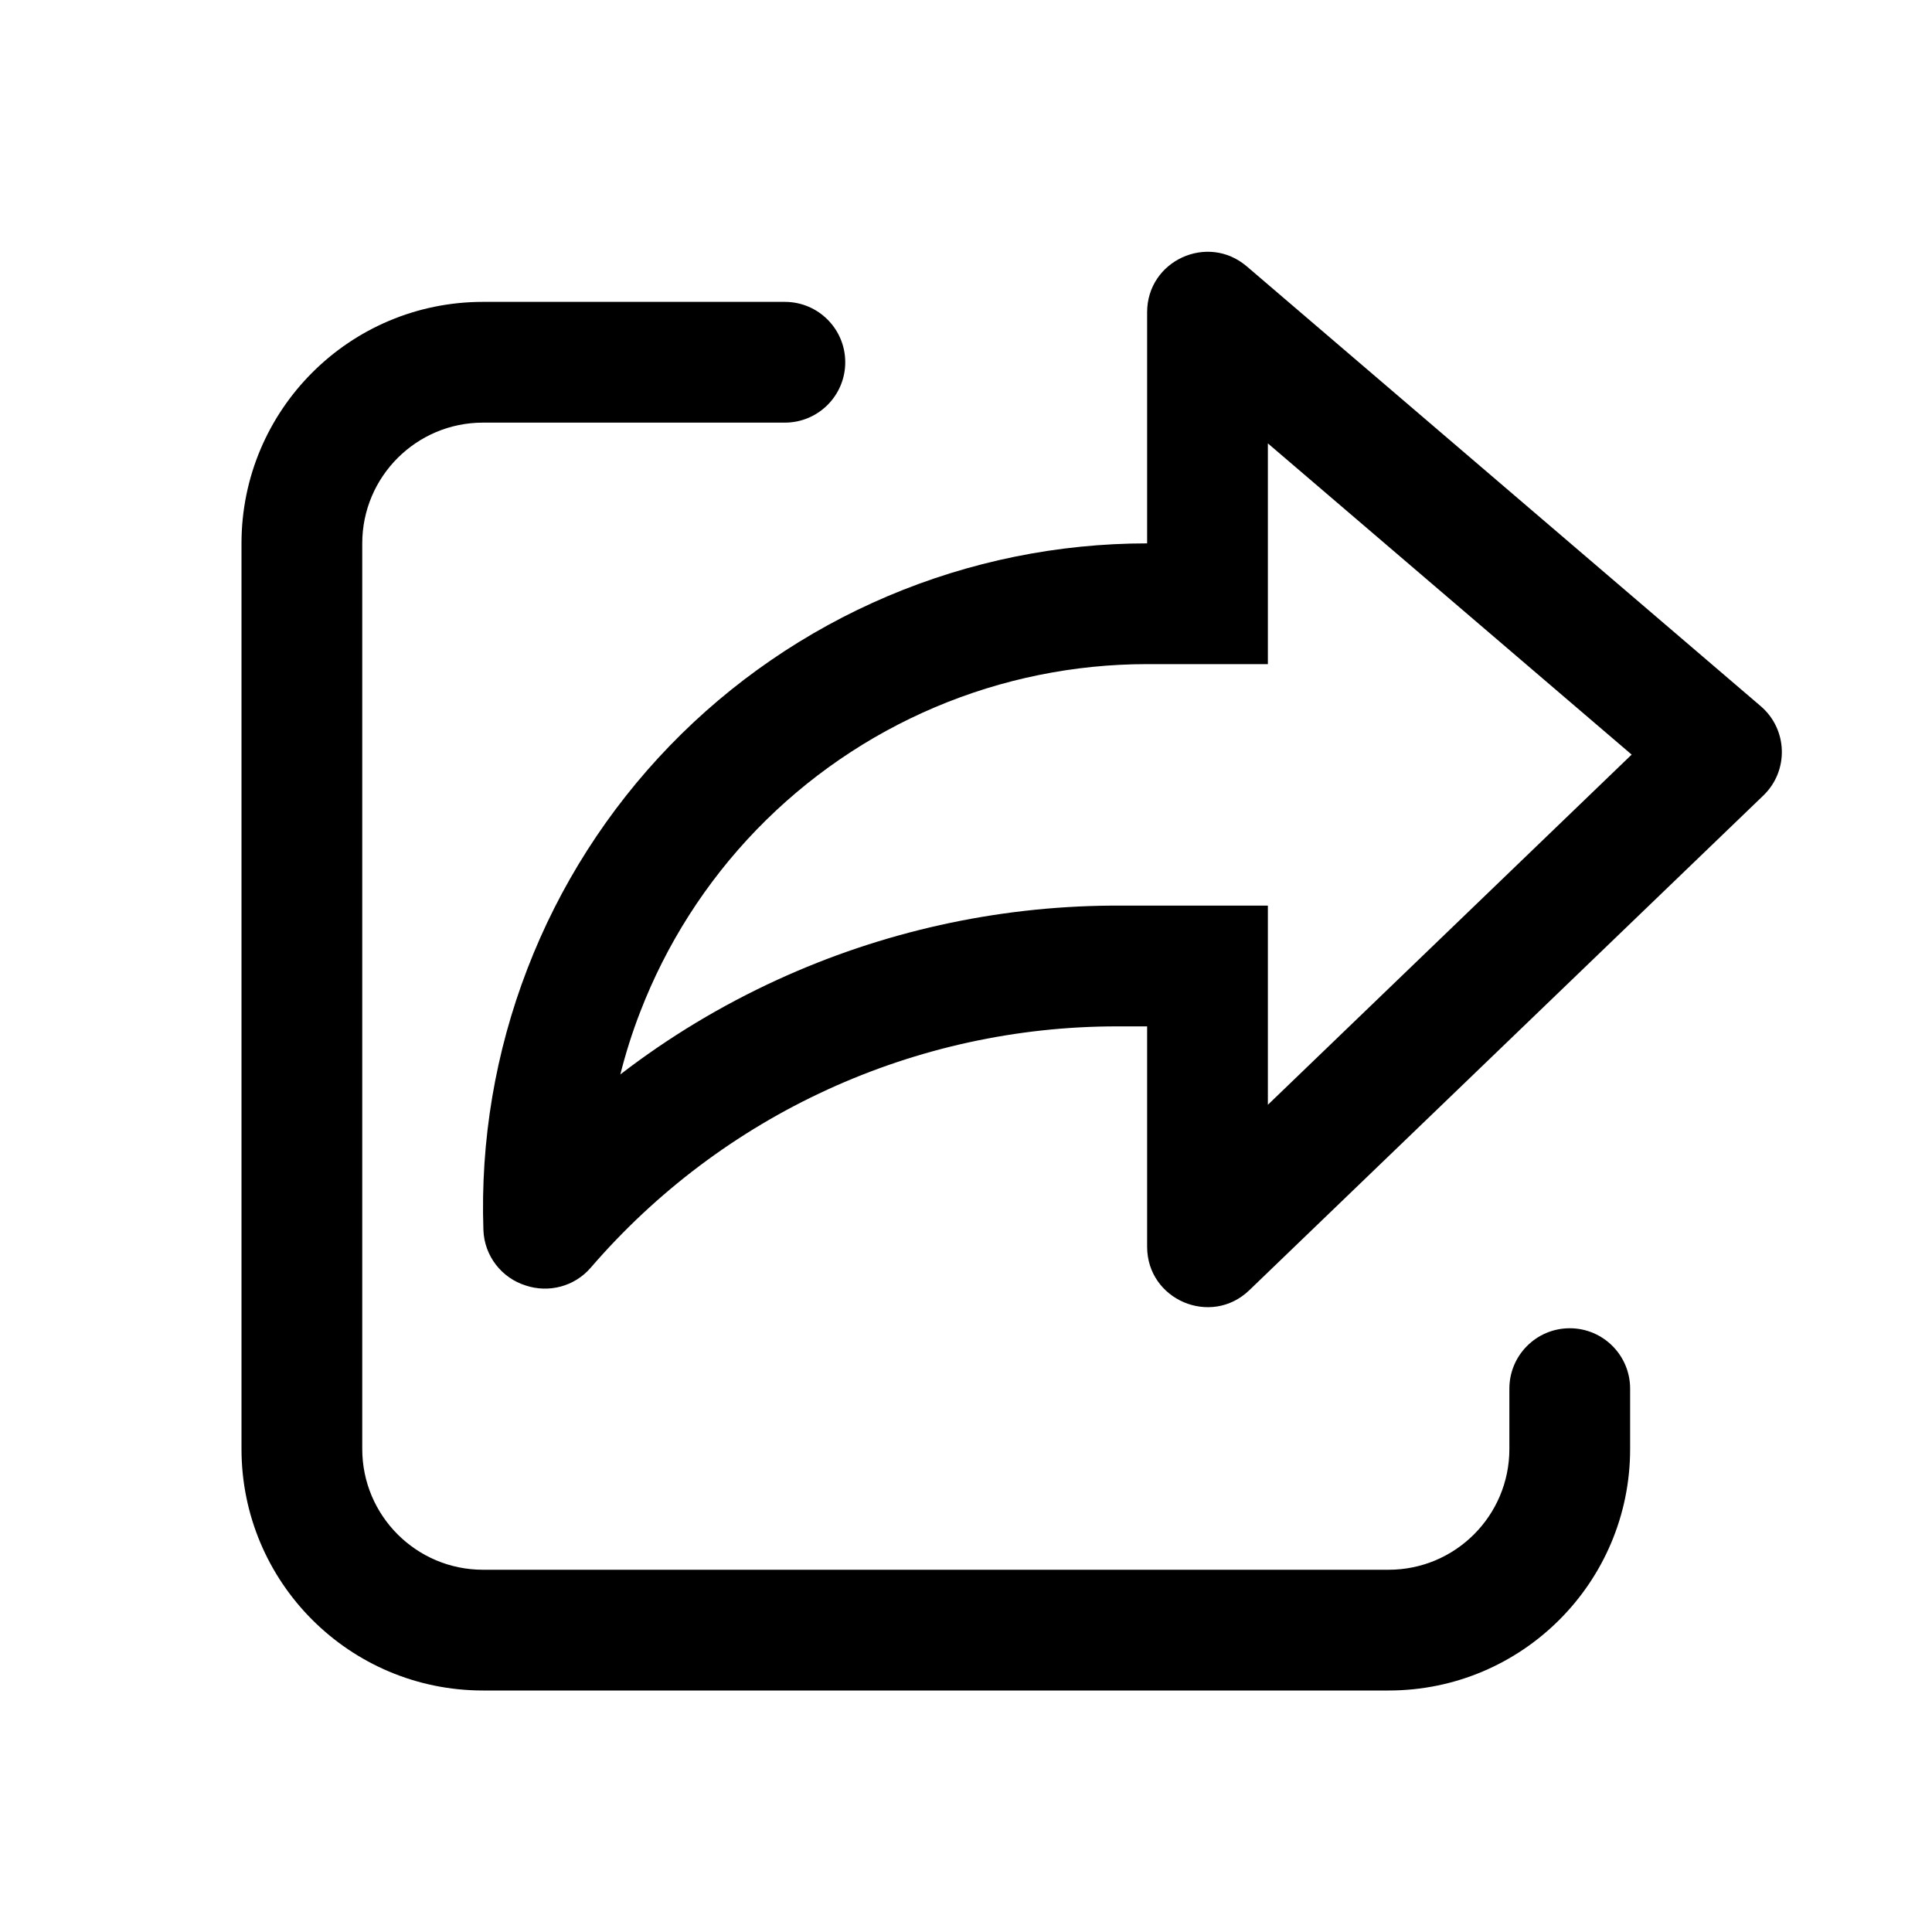<svg viewBox="0 0 24 24" xmlns="http://www.w3.org/2000/svg">
<path fill-rule="evenodd" clip-rule="evenodd" d="M10.28 13.535C11.408 13.018 12.634 12.75 13.875 12.75H14.25L14.25 15.487C14.25 16.148 15.044 16.486 15.52 16.027L21.905 9.882C22.224 9.575 22.209 9.06 21.872 8.772L15.488 3.309C15.001 2.893 14.25 3.238 14.25 3.879V6.75C13.143 6.75 12.048 6.973 11.029 7.405C10.01 7.837 9.088 8.47 8.319 9.265C7.55 10.061 6.948 11.003 6.551 12.036C6.153 13.069 5.967 14.171 6.005 15.278C6.016 15.605 6.235 15.877 6.531 15.969C6.812 16.063 7.134 15.985 7.339 15.747C8.149 14.807 9.152 14.052 10.28 13.535ZM15.75 5.508V8.25H14.25C13.345 8.25 12.448 8.432 11.614 8.786C10.781 9.139 10.027 9.657 9.397 10.308C8.768 10.959 8.276 11.73 7.951 12.575C7.853 12.828 7.772 13.085 7.706 13.347C8.307 12.884 8.961 12.49 9.655 12.172C10.956 11.575 12.369 11.261 13.8 11.25L13.875 11.25L15.75 11.25V13.724L20.269 9.374L15.75 5.508Z" />
<path d="M9.75 5.25C10.164 5.25 10.5 4.914 10.5 4.5C10.5 4.086 10.164 3.75 9.75 3.75H6C4.343 3.75 3 5.093 3 6.75V18C3 19.657 4.343 21 6 21H17.25C18.907 21 20.25 19.657 20.25 18V17.25C20.25 16.836 19.914 16.5 19.5 16.5C19.086 16.5 18.75 16.836 18.75 17.25V18C18.75 18.828 18.078 19.5 17.25 19.5H6C5.172 19.5 4.5 18.828 4.5 18V6.75C4.5 5.922 5.172 5.25 6 5.25H9.75Z" />
</svg>
